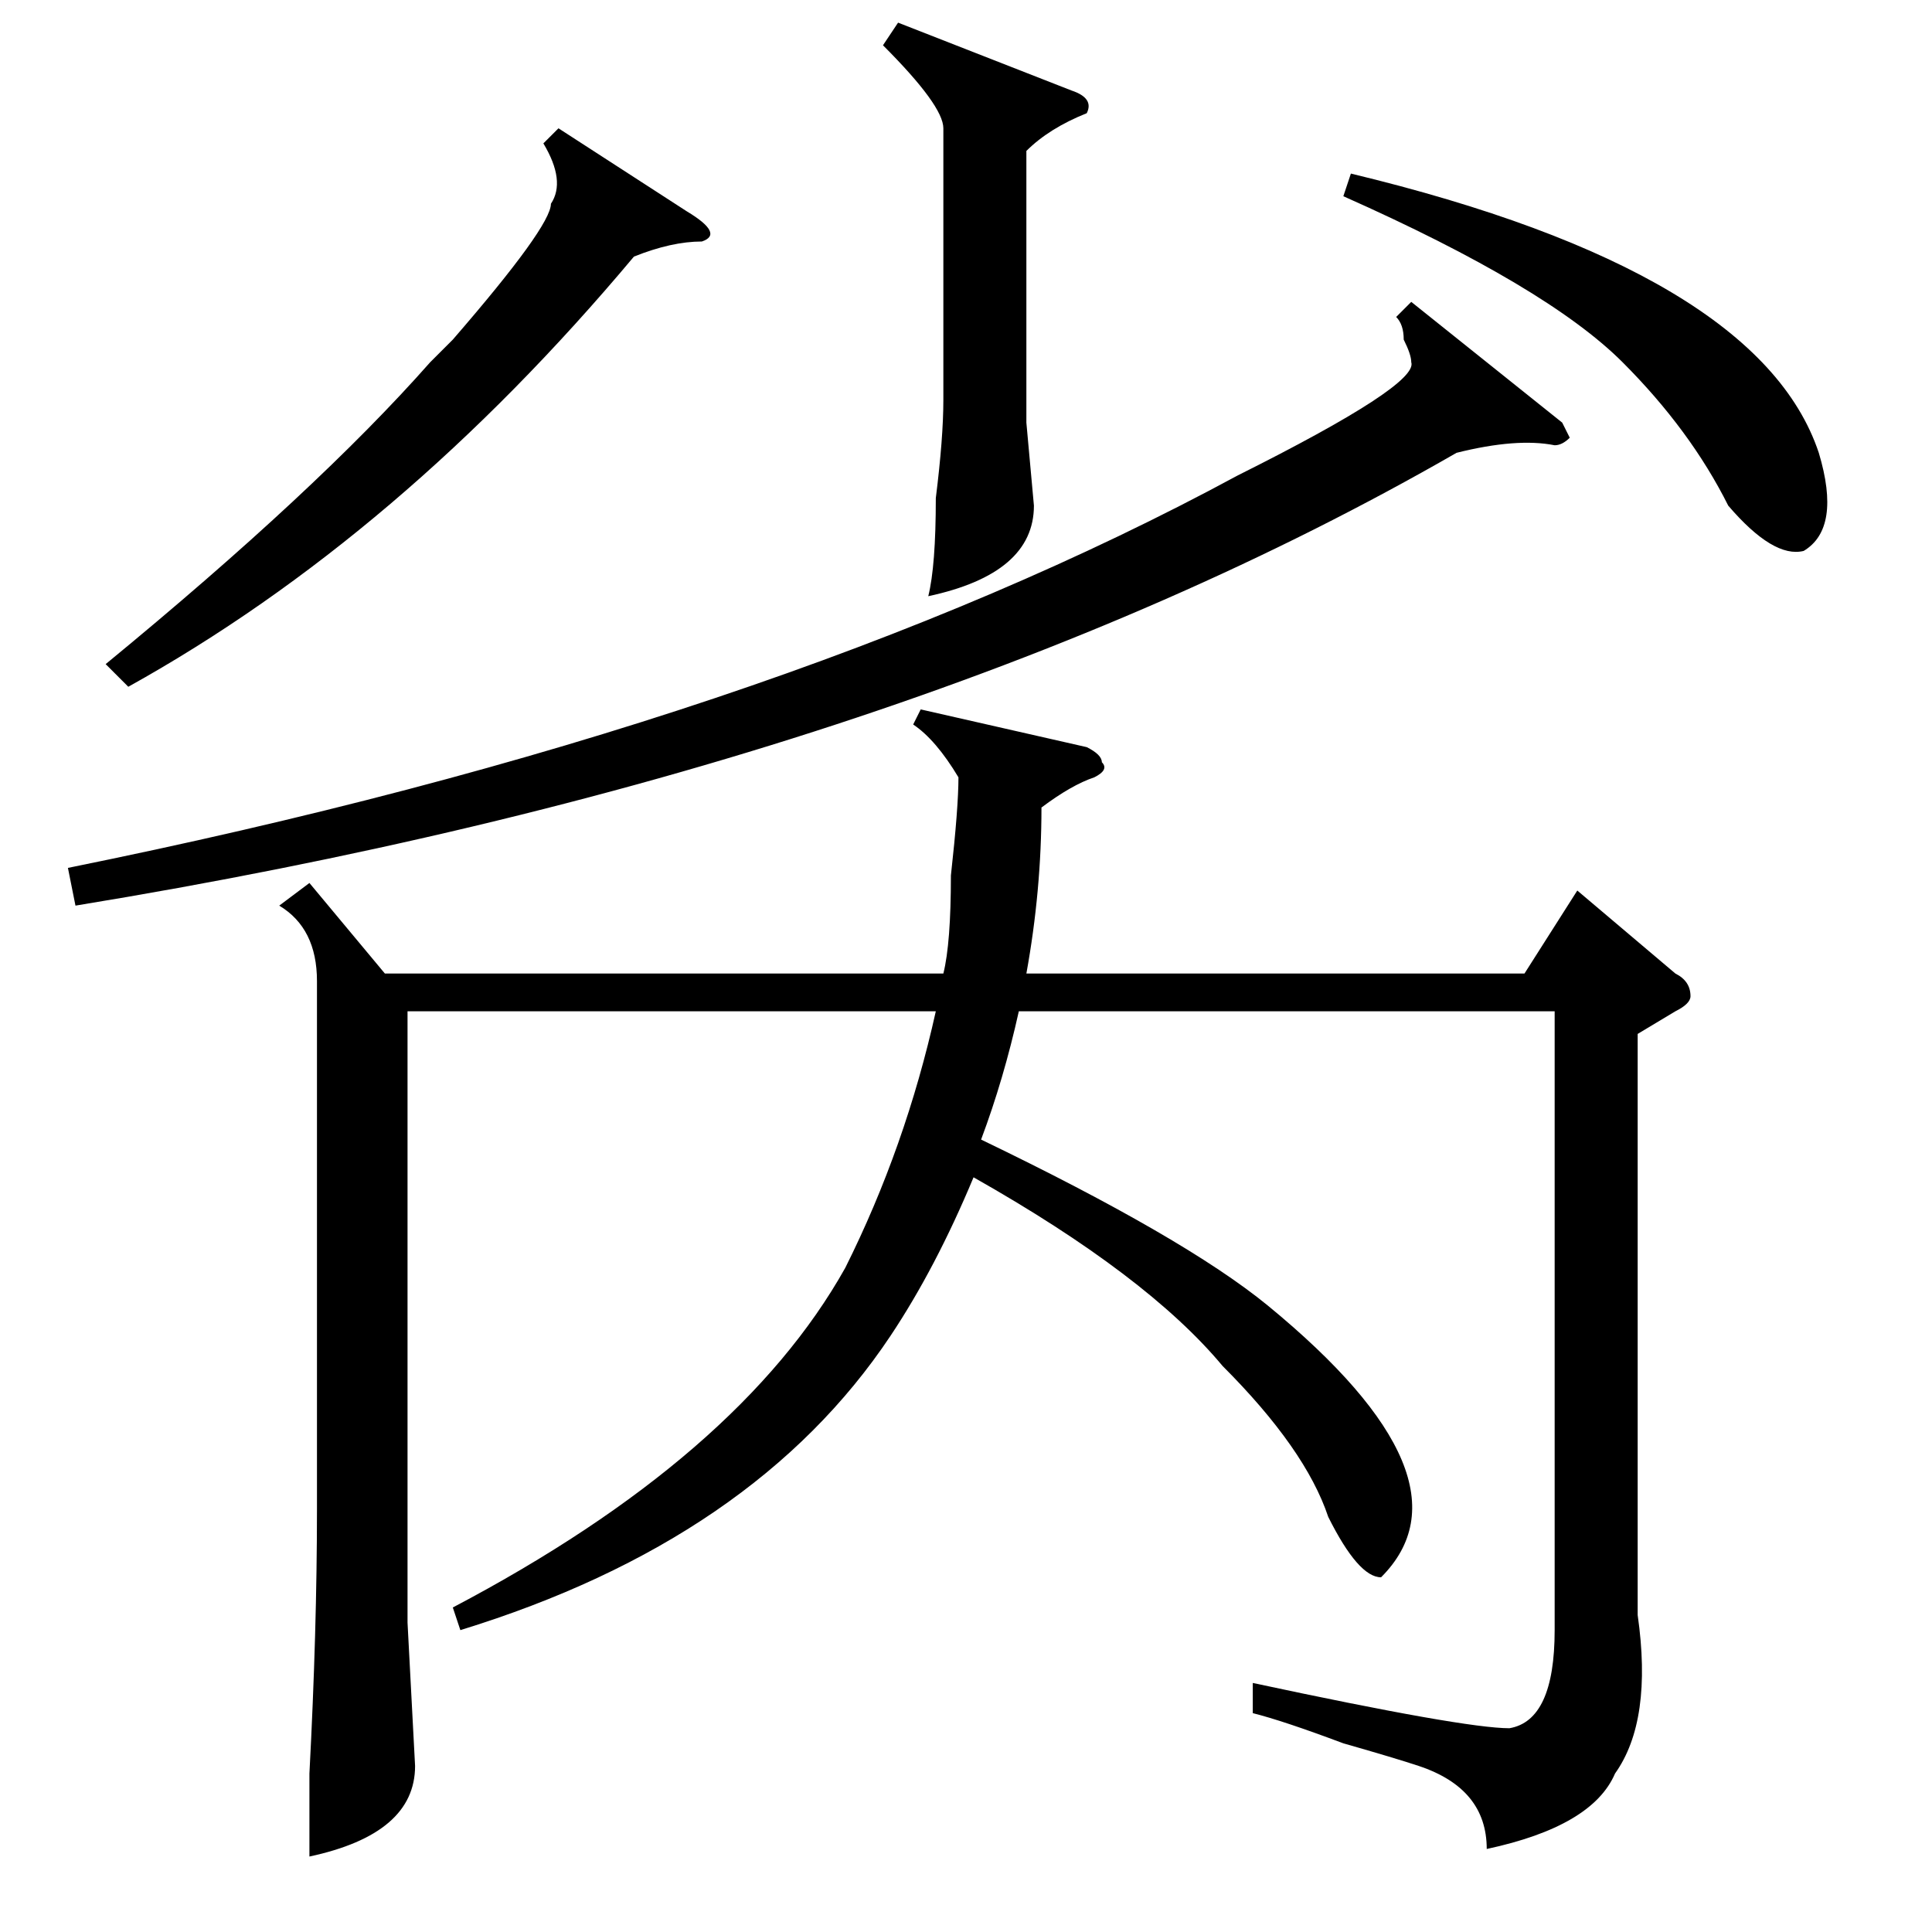 <?xml version="1.0" standalone="no"?>
<!DOCTYPE svg PUBLIC "-//W3C//DTD SVG 1.1//EN" "http://www.w3.org/Graphics/SVG/1.1/DTD/svg11.dtd" >
<svg xmlns="http://www.w3.org/2000/svg" xmlns:xlink="http://www.w3.org/1999/xlink" version="1.1" viewBox="0 -52 256 256">
  <g transform="matrix(1 0 0 -1 0 204)">
   <path fill="currentColor"
d="M207 200l1 -2q-1 -1 -2 -1q-5 1 -13 -1q-73 -42 -183 -60l-1 5q94 19 155 52q24 12 23 15q0 1 -1 3q0 2 -1 3l2 2zM119 253l23 -9q3 -1 2 -3q-5 -2 -8 -5v-36l1 -11q0 -9 -14 -12q1 4 1 13q1 8 1 13v36q0 3 -8 11zM74 239l17 -11q5 -3 2 -4q-4 0 -9 -2q-31 -37 -67 -57
l-3 3q28 23 43 40l3 3q13 15 13 18q2 3 -1 8zM178 230l1 3q54 -13 62 -37q3 -10 -2 -13q-4 -1 -10 6q-5 10 -14 19q-10 10 -37 22zM217 119v-77q2 -14 -3 -21q-3 -7 -17 -10q0 8 -9 11q-3 1 -10 3q-8 3 -12 4v4q28 -6 34 -6q6 1 6 13v82h-71q-2 -9 -5 -17q27 -13 38 -22
q28 -23 15 -36q-3 0 -7 8q-3 9 -14 20q-10 12 -33 25q-5 -12 -11 -21q-18 -27 -57 -39l-1 3q38 20 52 45q8 16 12 34h-70v-81l1 -19q0 -9 -14 -12v11q1 19 1 35v70q0 7 -5 10l4 3l10 -12h74q1 4 1 13q1 9 1 13q-3 5 -6 7l1 2l22 -5q2 -1 2 -2q1 -1 -1 -2q-3 -1 -7 -4
q0 -11 -2 -22h66l7 11l13 -11q2 -1 2 -3q0 -1 -2 -2z" />
  </g>

</svg>
